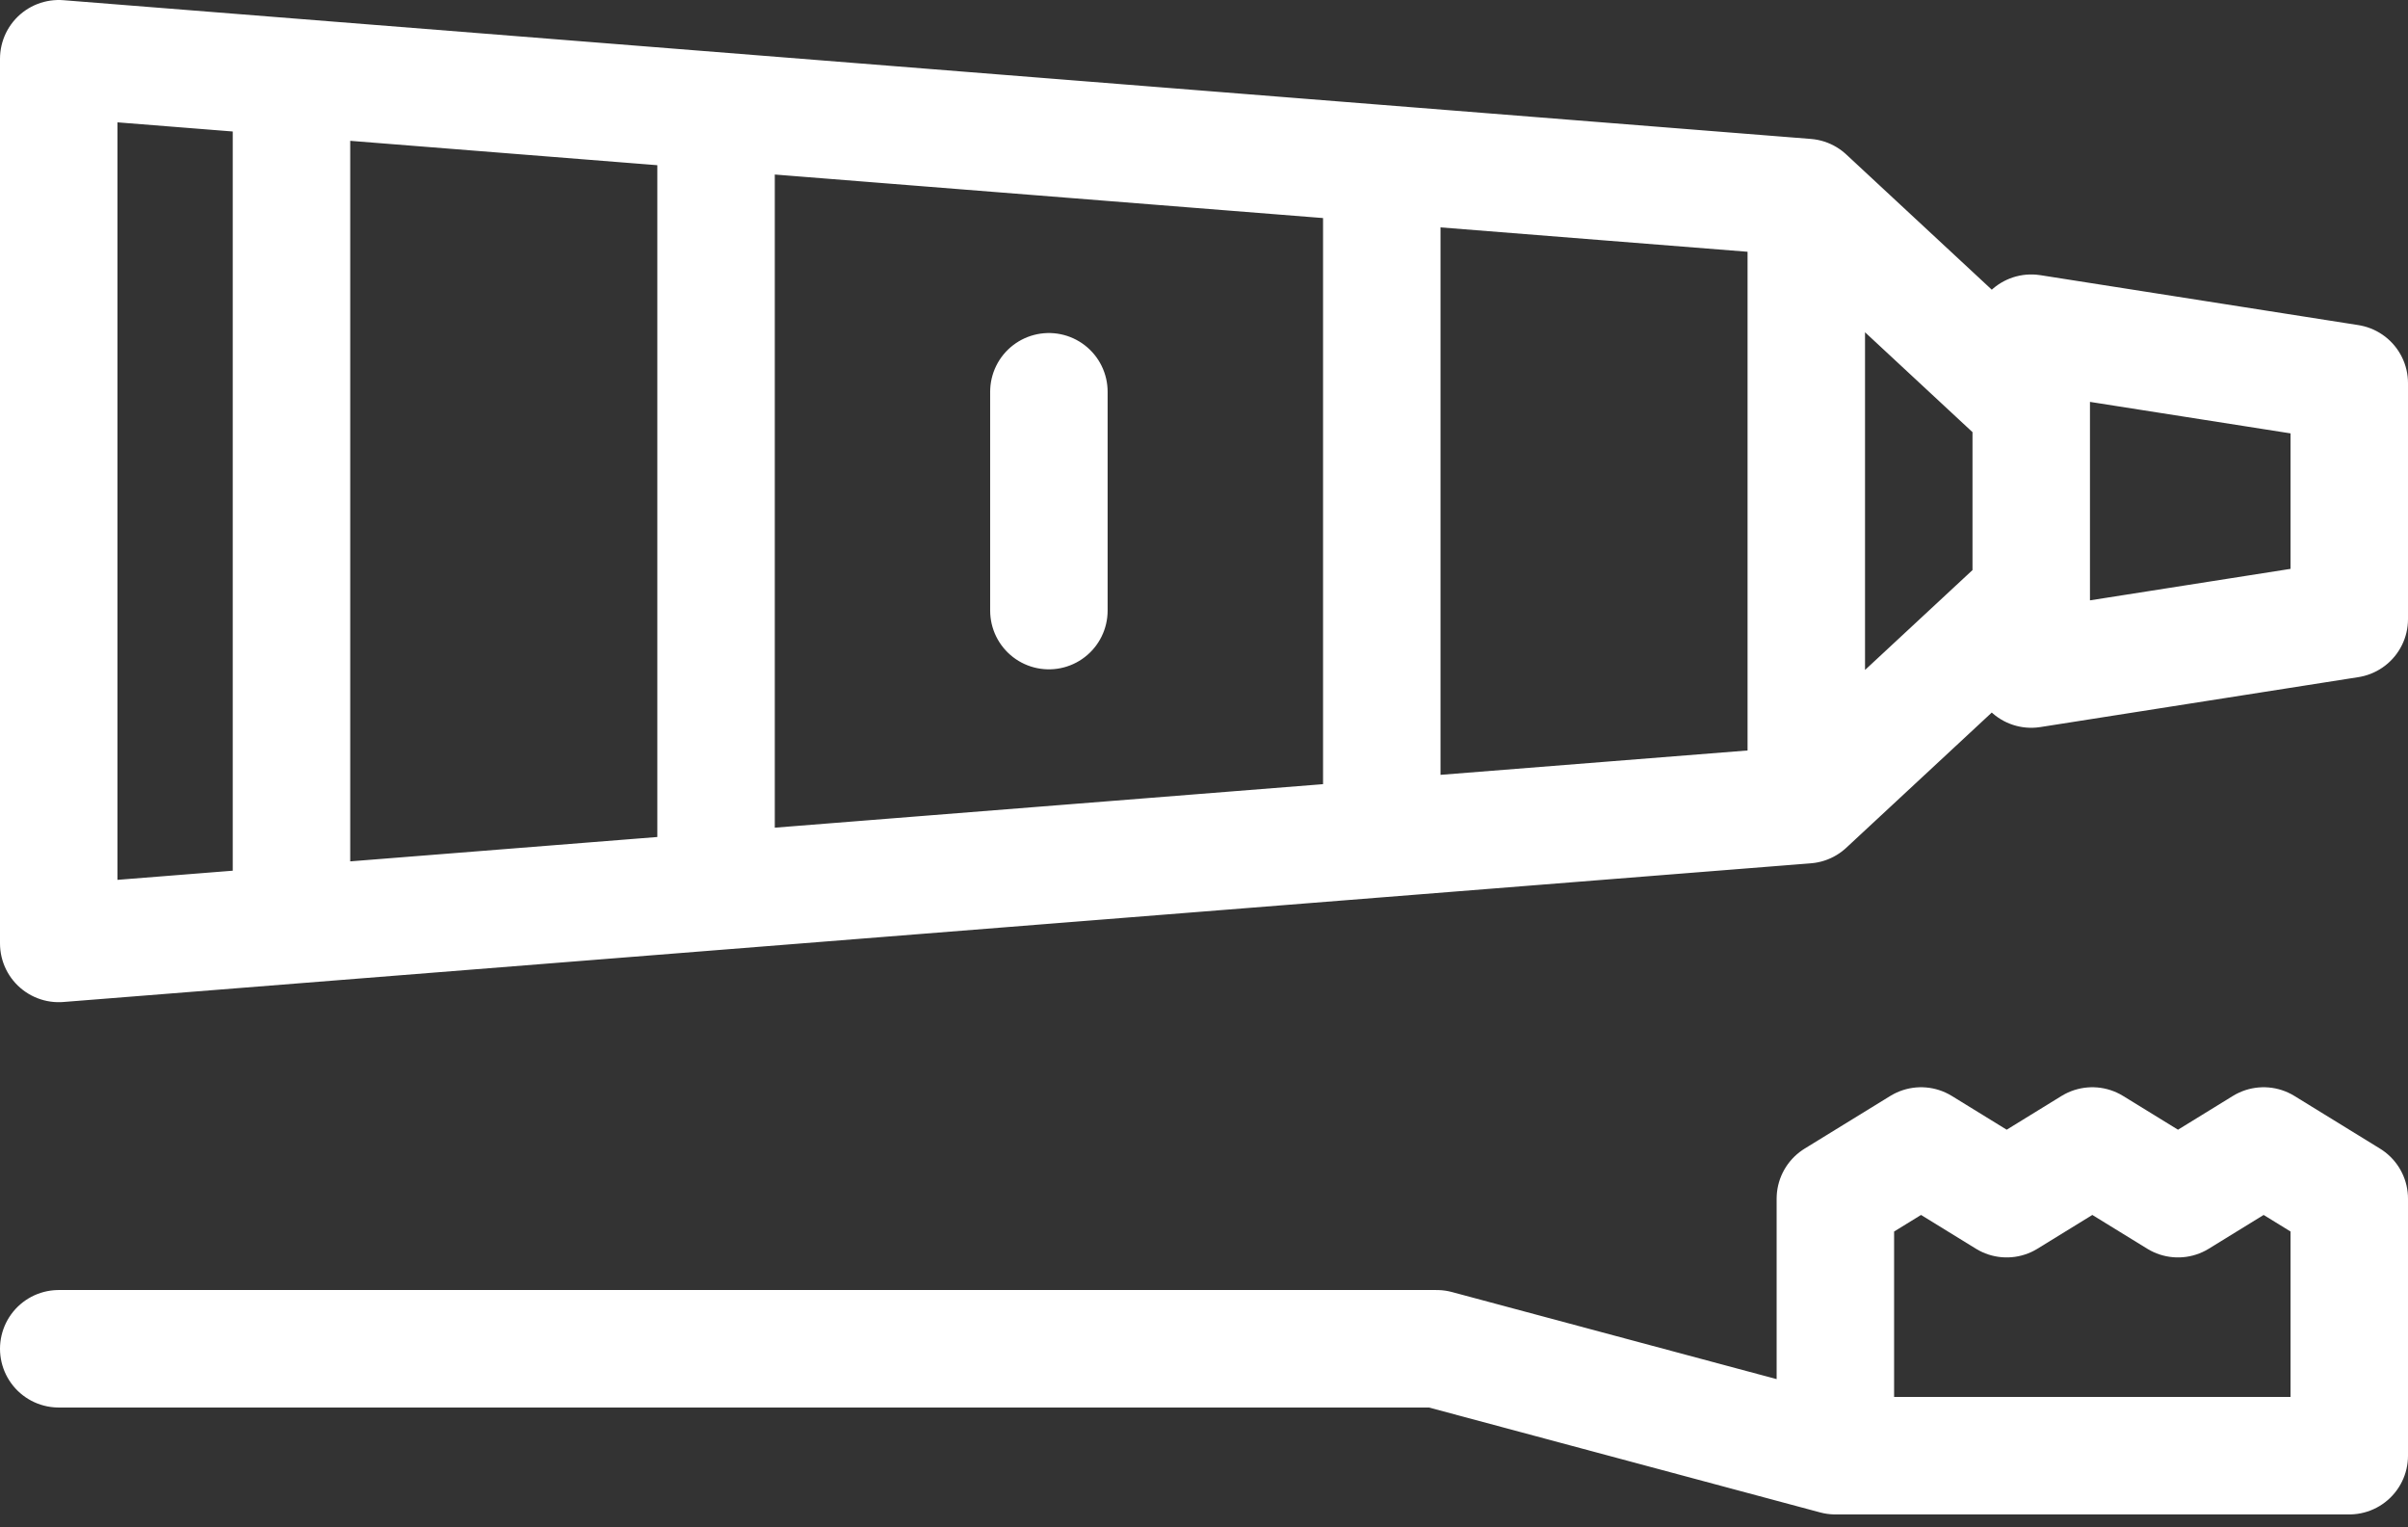 <svg width="41" height="26" fill="none" xmlns="http://www.w3.org/2000/svg"><rect width="100%" height="100%" fill="#333333" stroke="none"/><path d="M34.539 10.183l-3.784 3.516L1 16.06V1l29.755 2.362 3.768 3.501m-3.768-3.102v9.54M4.963 1.658v13.743m26.287 8.982v-3.978l1.459-.897 1.458.897 1.458-.897 1.459.897 1.458-.897 1.458.897v4.375h-8.75l-6.788-1.82H1m11.192-8.22V2.32m11.335.841V13.9m-5.668-7.231v3.725M40 6.522v4.017l-5.415.85V5.672l5.415.85z" stroke="#fff" stroke-width="2" stroke-miterlimit="22.926" stroke-linecap="round" stroke-linejoin="round"/></svg>